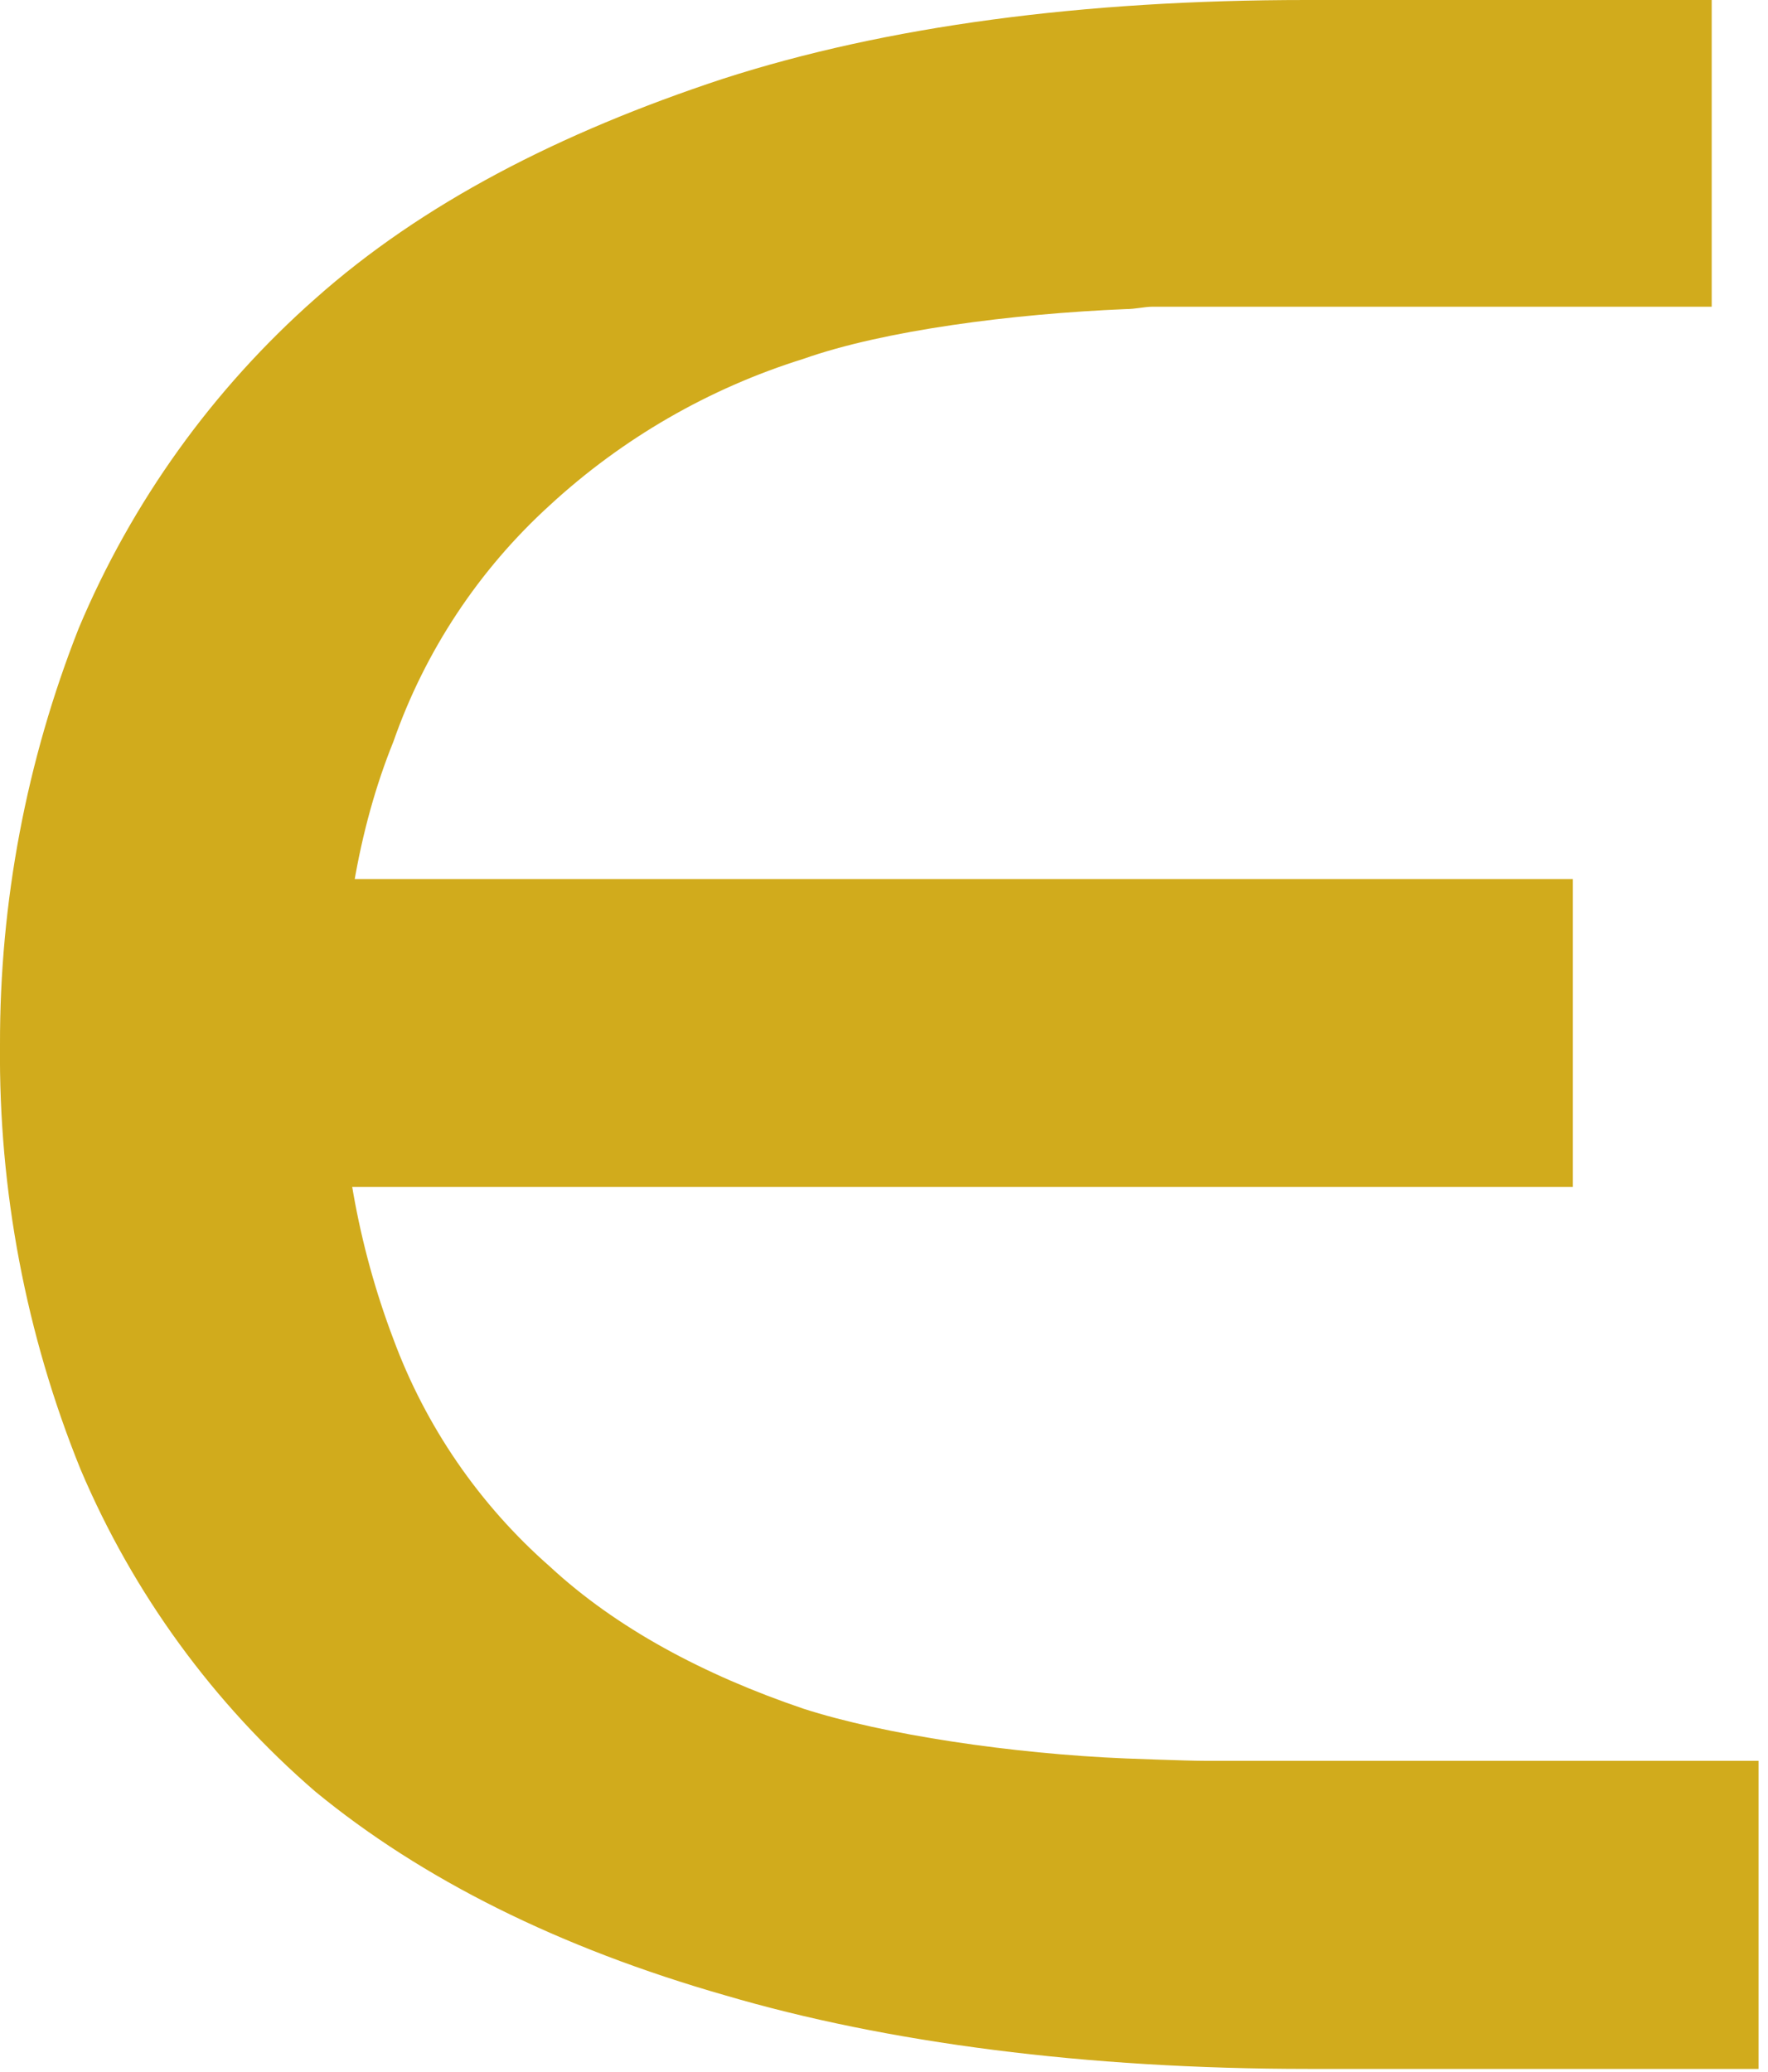 <svg width="157" height="184" viewBox="0 0 157 184" fill="none" xmlns="http://www.w3.org/2000/svg">
<g clip-path="url(#clip0_76_91)">
<path d="M106.91 156.37C105.44 156.37 99.97 156.16 99.97 156.16C89.86 155.74 78.5 154.05 71.34 151.74C62.5 148.74 54.72 144.58 48.82 139.11C42.582 133.637 37.807 126.694 34.93 118.91C31.746 110.509 30.175 101.583 30.3 92.6C30.3 82.71 31.78 73.66 34.93 65.87C37.741 57.824 42.515 50.606 48.82 44.87C55.271 38.923 62.963 34.483 71.34 31.87C78.5 29.34 89.86 27.87 99.97 27.45C100.81 27.45 101.65 27.24 102.28 27.24H152V0H116C96.18 0 78.71 2.31 64.19 7C49.67 11.79 37.46 18.1 28 26.52C18.889 34.566 11.711 44.565 7 55.77C2.344 67.563 -0.031 80.132 -0 92.81C-0.124 105.715 2.306 118.518 7.15 130.48C11.814 141.492 18.948 151.285 28 159.1C37.47 166.89 49.68 172.99 64.41 177.2C78.72 181.41 96.41 183.73 116.18 183.73H156.18V156.37H106.91Z" fill="#D1AB1C"/>
<path d="M139.67 78.07H20.34V105.4H139.67V78.07Z" fill="#D1AB1C"/>
</g>
<defs>
<clipPath id="clip0_76_91">
<rect width="156.16" height="183.73" fill="white"/>
</clipPath>
</defs>
</svg>
